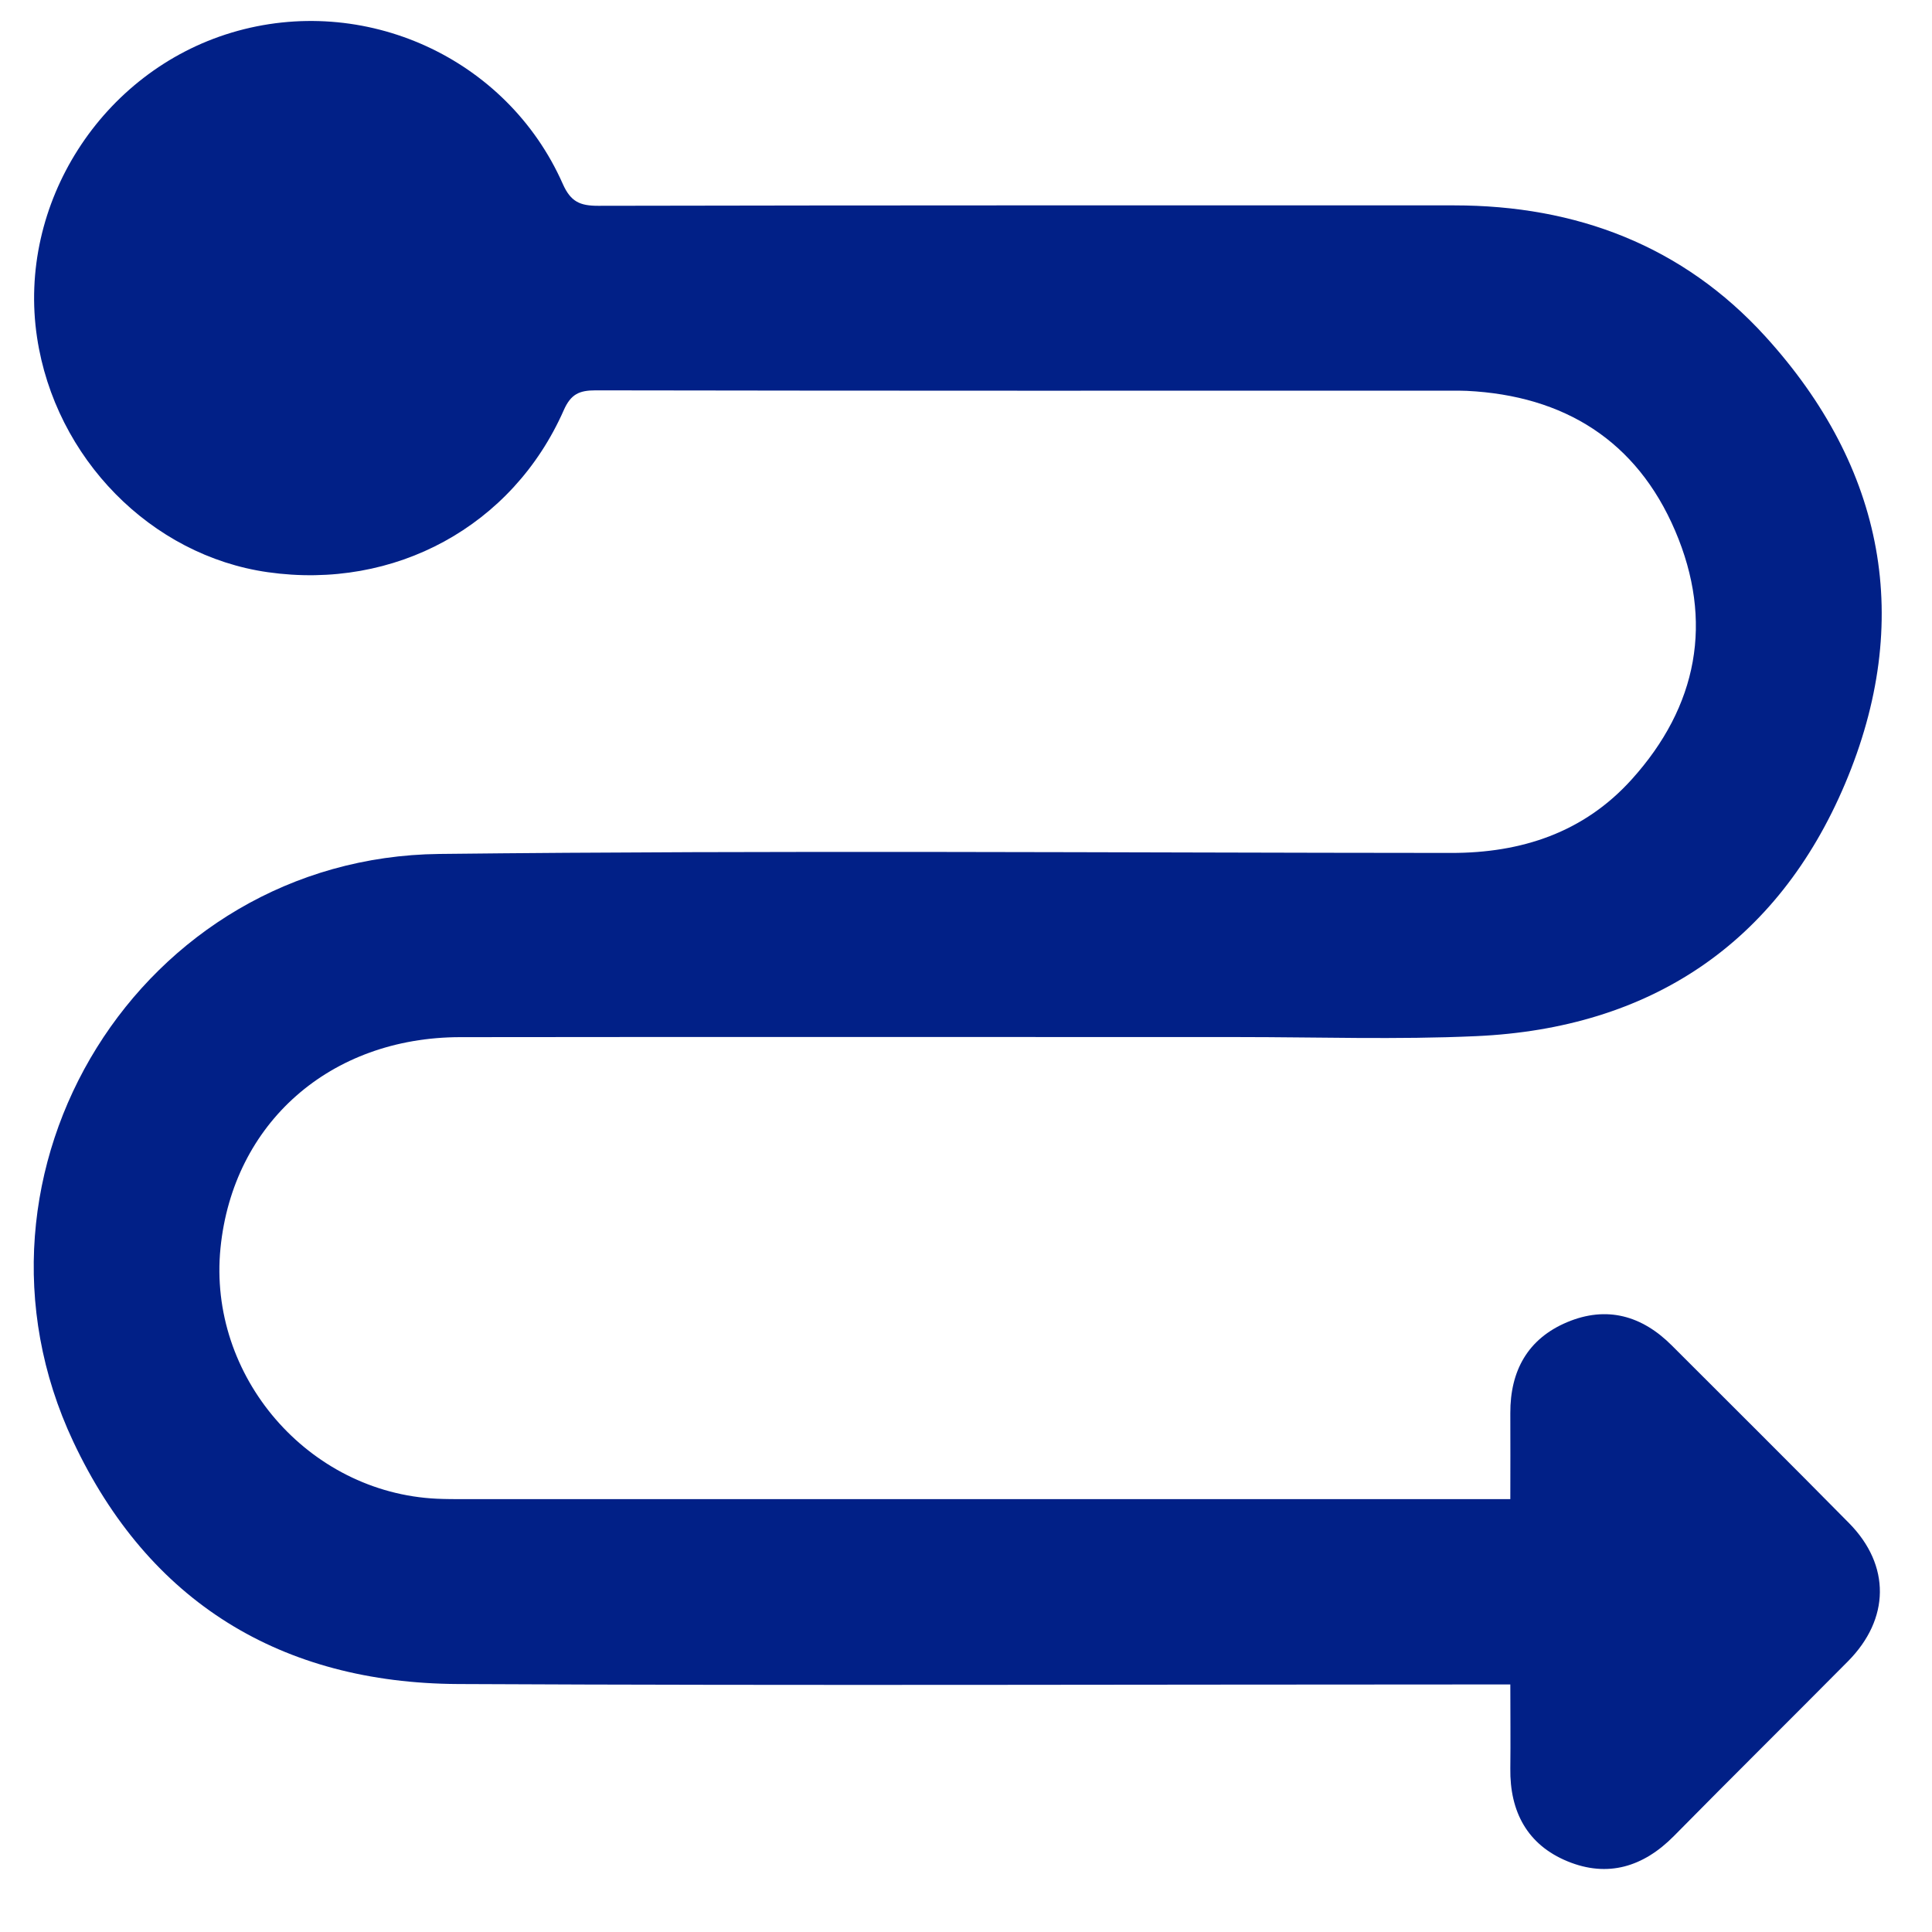 <svg width="23" height="23" viewBox="0 0 23 23" fill="none" xmlns="http://www.w3.org/2000/svg">
<g clip-path="url(#clip0_2257_24417)">
<path d="M17.98 17.847C17.98 17.489 17.982 17.156 17.98 16.823C17.978 16.319 18.188 15.937 18.657 15.74C19.127 15.543 19.547 15.661 19.903 16.018C20.607 16.722 21.314 17.424 22.013 18.133C22.508 18.635 22.5 19.273 21.999 19.778C21.31 20.473 20.614 21.161 19.927 21.858C19.564 22.225 19.14 22.355 18.662 22.159C18.182 21.962 17.973 21.567 17.98 21.052C17.984 20.727 17.98 20.403 17.98 20.053C17.844 20.053 17.735 20.053 17.626 20.053C13.568 20.053 9.511 20.068 5.453 20.048C3.347 20.037 1.771 19.073 0.872 17.162C-0.642 13.944 1.68 10.206 5.231 10.166C9.245 10.121 13.26 10.152 17.275 10.154C18.113 10.155 18.854 9.911 19.423 9.281C20.211 8.409 20.404 7.397 19.942 6.318C19.484 5.247 18.622 4.71 17.462 4.653C17.402 4.65 17.342 4.651 17.282 4.651C13.885 4.651 10.488 4.653 7.091 4.647C6.897 4.647 6.796 4.691 6.711 4.884C6.101 6.266 4.698 7.027 3.189 6.812C1.798 6.615 0.657 5.454 0.441 4.017C0.202 2.428 1.208 0.853 2.758 0.388C4.333 -0.084 6.035 0.685 6.7 2.19C6.795 2.404 6.907 2.45 7.121 2.45C10.518 2.443 13.915 2.445 17.312 2.445C18.765 2.445 20.033 2.925 21.016 4.005C22.44 5.57 22.785 7.394 21.964 9.333C21.16 11.231 19.645 12.242 17.574 12.335C16.632 12.378 15.687 12.346 14.743 12.346C11.655 12.346 8.567 12.343 5.479 12.347C3.929 12.349 2.774 13.371 2.625 14.857C2.472 16.383 3.668 17.77 5.2 17.842C5.311 17.847 5.423 17.847 5.534 17.847C9.574 17.847 13.615 17.847 17.655 17.847L17.98 17.847Z" fill="#012087"/>
</g>
<defs>
<clipPath id="clip0_2257_24417">
<rect width="22" height="22" fill="white" transform="translate(0.401 22.25) rotate(-90)"/>
</clipPath>
</defs>
</svg>

